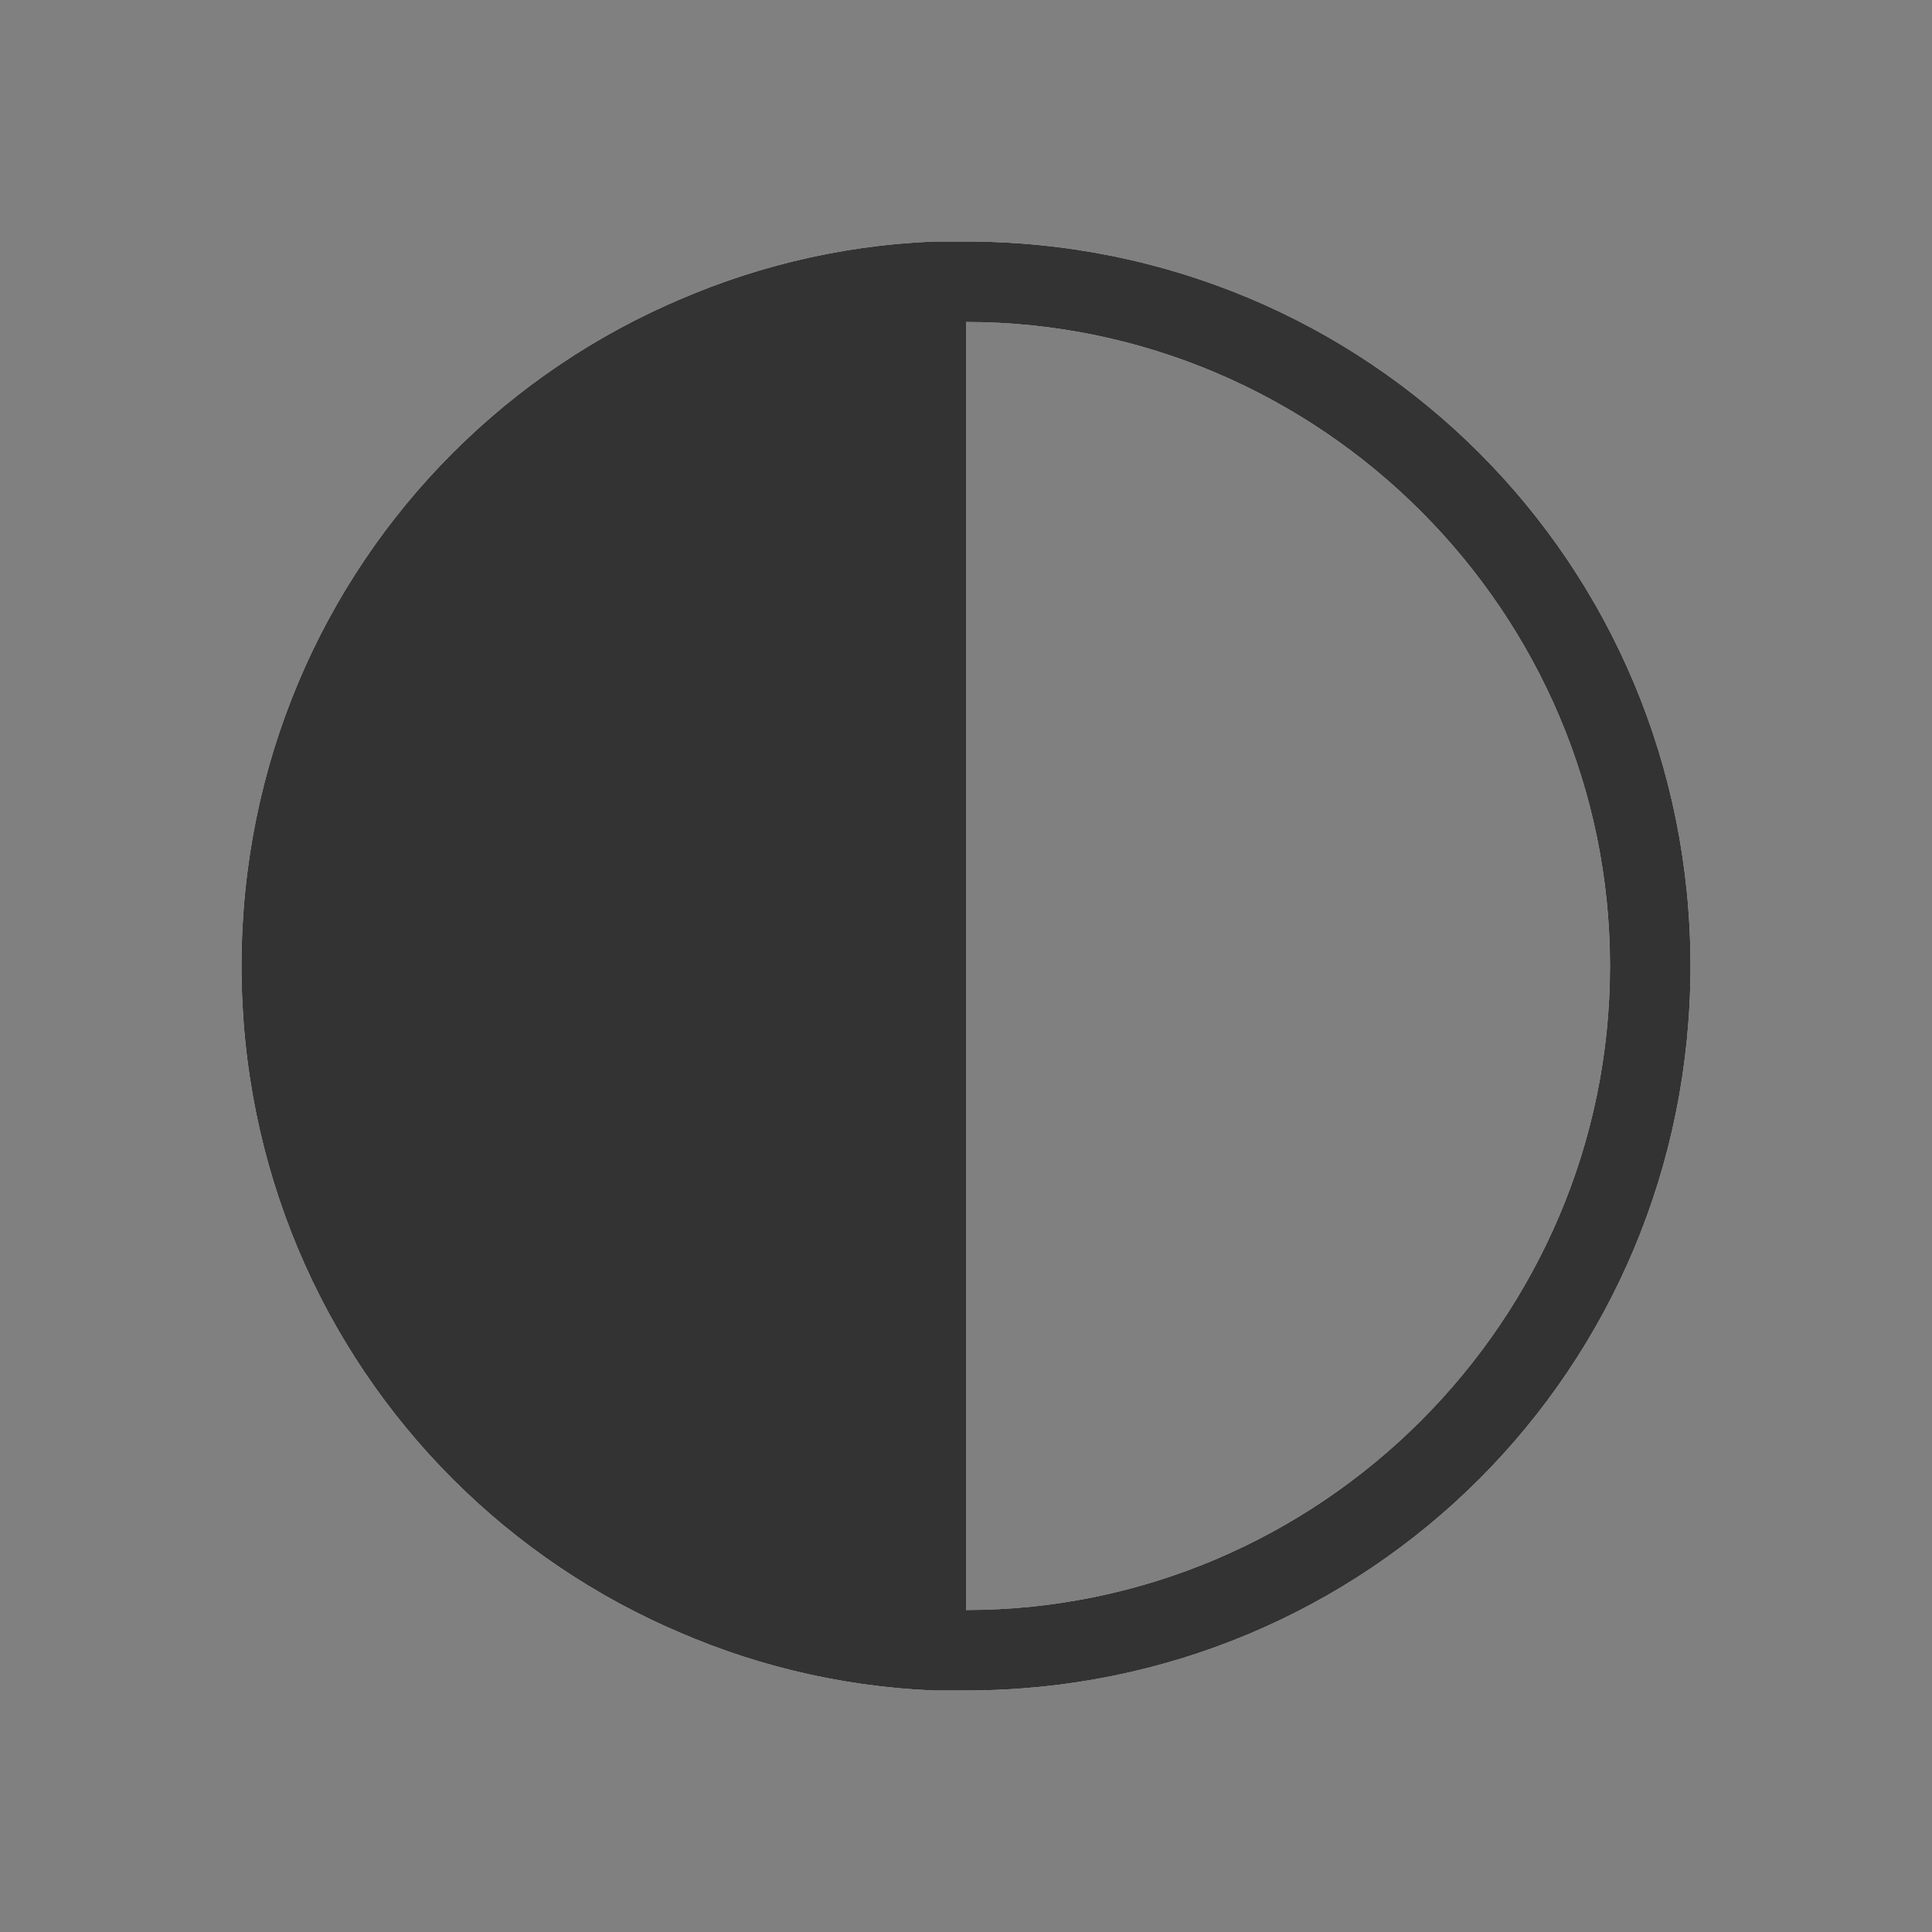 <?xml version="1.0" encoding="utf-8"?>
<!-- Generator: Adobe Illustrator 21.1.0, SVG Export Plug-In . SVG Version: 6.00 Build 0)  -->
<svg version="1.1" id="圖層_1" xmlns="http://www.w3.org/2000/svg" xmlns:xlink="http://www.w3.org/1999/xlink" x="0px" y="0px"
	 viewBox="0 0 24 24" style="enable-background:new 0 0 24 24;" xml:space="preserve">
<rect x="0" y="0" width="24" height="24" fill="#808080" stroke="none"/>
<style type="text/css">
	.st0{fill:#FFFFFF;}
	.st1{fill:#333333;}
</style>
<g>
	<path id="path-1" class="st0" d="M11.6,21C6.8,20.8,3,16.8,3,12s3.8-8.8,8.6-9L12,3v18L11.6,21z M12,20c4.4,0,8-3.6,8-8s-3.6-8-8-8
		s-8,3.6-8,8S7.6,20,12,20z M12,21c-5,0-9-4-9-9s4-9,9-9s9,4,9,9S17,21,12,21z"/>
</g>
<title>⚙️/icon/function/13 contrast</title>
<desc>Created with Sketch.</desc>
<g id="Page-1">
	<g id="_x2699__xFE0F__x2F_icon_x2F_function_x2F_13-contrast">
		<g id="Oval-4">
			<path id="path-1_1_" class="st1" d="M11.6,21C6.8,20.8,3,16.8,3,12s3.8-8.8,8.6-9L12,3v18L11.6,21z M12,20c4.4,0,8-3.6,8-8
				s-3.6-8-8-8s-8,3.6-8,8S7.6,20,12,20z M12,21c-5,0-9-4-9-9s4-9,9-9s9,4,9,9S17,21,12,21z"/>
		</g>
	</g>
</g>
</svg>
